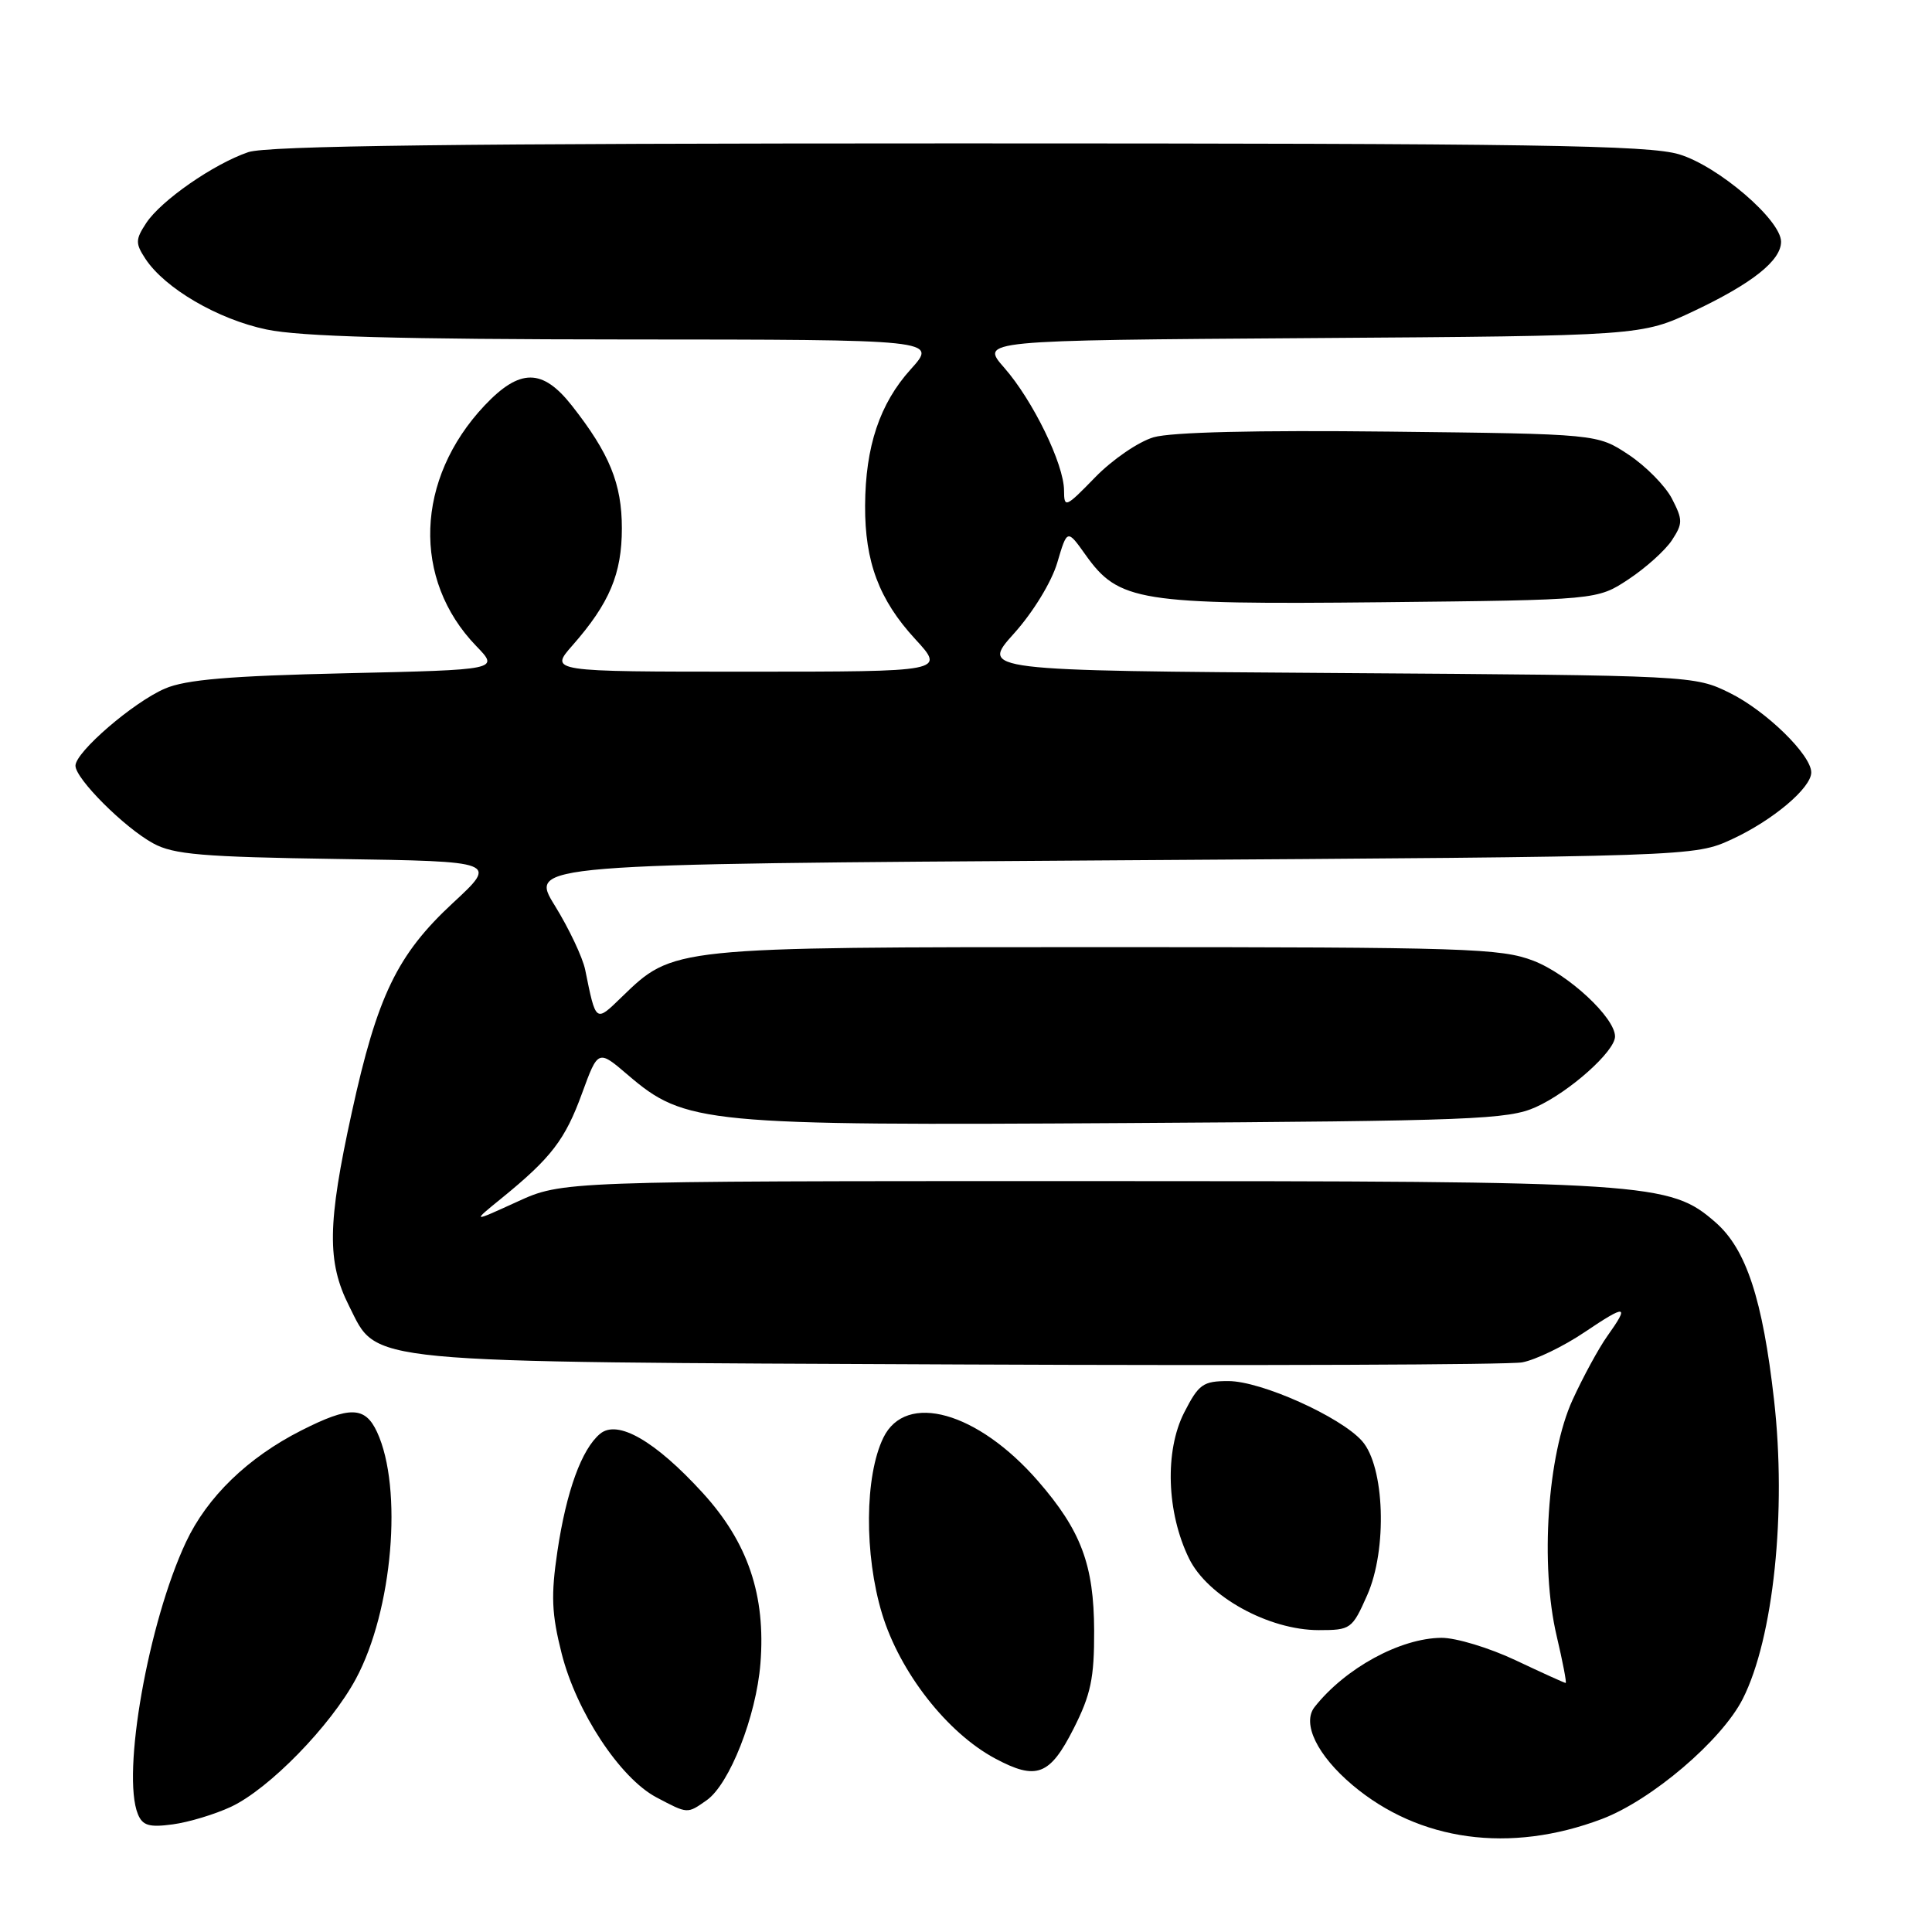 <?xml version="1.0" encoding="UTF-8" standalone="no"?>
<!DOCTYPE svg PUBLIC "-//W3C//DTD SVG 1.1//EN" "http://www.w3.org/Graphics/SVG/1.1/DTD/svg11.dtd" >
<svg xmlns="http://www.w3.org/2000/svg" xmlns:xlink="http://www.w3.org/1999/xlink" version="1.1" viewBox="0 0 256 256">
 <g >
 <path fill="currentColor"
d=" M 212.25 241.03 C 218.84 238.54 228.15 230.60 230.93 225.10 C 235.00 217.06 236.75 200.30 235.07 185.50 C 233.56 172.17 231.39 165.55 227.35 162.00 C 221.26 156.66 218.88 156.50 143.50 156.50 C 74.50 156.50 74.50 156.50 68.50 159.25 C 62.50 161.99 62.50 161.99 66.49 158.75 C 73.04 153.42 74.89 151.01 77.12 144.88 C 79.25 139.06 79.25 139.06 83.20 142.44 C 90.78 148.93 93.24 149.16 149.50 148.81 C 195.10 148.53 199.85 148.34 203.50 146.70 C 207.95 144.70 214.00 139.30 214.00 137.34 C 214.00 134.84 207.82 129.10 203.20 127.31 C 198.88 125.65 194.34 125.50 146.50 125.50 C 88.85 125.50 89.25 125.46 82.35 132.14 C 78.90 135.49 78.97 135.54 77.54 128.50 C 77.20 126.85 75.39 123.03 73.52 120.00 C 70.11 114.50 70.11 114.50 147.30 114.00 C 224.50 113.50 224.50 113.50 229.50 111.20 C 234.89 108.71 240.00 104.41 240.00 102.35 C 240.00 100.03 234.00 94.18 229.21 91.82 C 224.52 89.51 224.33 89.50 177.22 89.18 C 129.94 88.86 129.94 88.86 134.35 83.95 C 136.88 81.14 139.33 77.13 140.09 74.57 C 141.41 70.10 141.41 70.10 143.84 73.52 C 148.24 79.70 150.89 80.13 183.09 79.80 C 211.65 79.50 211.65 79.50 215.80 76.75 C 218.08 75.24 220.67 72.91 221.54 71.58 C 222.99 69.36 222.99 68.89 221.54 66.07 C 220.66 64.38 218.08 61.76 215.80 60.25 C 211.65 57.50 211.65 57.50 184.08 57.19 C 166.45 56.99 155.19 57.26 152.86 57.94 C 150.85 58.53 147.37 60.92 145.11 63.25 C 141.19 67.28 141.00 67.36 140.99 64.99 C 140.98 61.50 136.86 53.05 133.07 48.73 C 129.88 45.10 129.88 45.10 173.69 44.80 C 217.50 44.50 217.50 44.50 224.50 41.19 C 232.19 37.55 236.00 34.52 236.00 32.03 C 236.00 29.15 227.67 22.01 222.50 20.45 C 218.44 19.23 203.36 19.00 126.99 19.00 C 60.87 19.00 35.38 19.31 32.90 20.16 C 28.30 21.73 21.33 26.57 19.37 29.56 C 17.94 31.74 17.93 32.25 19.26 34.28 C 21.83 38.20 28.86 42.31 35.32 43.66 C 39.79 44.60 52.92 44.96 82.87 44.98 C 124.23 45.00 124.23 45.00 120.67 48.94 C 116.57 53.48 114.67 59.16 114.63 67.00 C 114.59 74.44 116.49 79.49 121.26 84.67 C 125.25 89.00 125.25 89.00 99.02 89.00 C 72.79 89.00 72.79 89.00 75.88 85.49 C 80.76 79.93 82.40 76.03 82.40 70.00 C 82.40 64.10 80.77 60.10 75.78 53.75 C 71.88 48.79 68.88 48.79 64.21 53.73 C 55.03 63.47 54.57 76.79 63.12 85.62 C 66.15 88.75 66.15 88.75 45.82 89.21 C 30.42 89.56 24.62 90.05 21.86 91.24 C 17.66 93.05 10.00 99.65 10.00 101.46 C 10.00 103.19 16.47 109.66 20.30 111.75 C 23.00 113.23 26.80 113.55 44.73 113.82 C 65.96 114.14 65.96 114.14 60.02 119.64 C 52.63 126.49 49.99 131.95 46.61 147.42 C 43.38 162.16 43.31 167.22 46.25 173.04 C 50.14 180.75 46.89 180.44 127.50 180.80 C 166.55 180.97 199.94 180.84 201.70 180.52 C 203.47 180.19 207.18 178.40 209.95 176.53 C 215.53 172.78 215.96 172.85 212.97 177.05 C 211.85 178.62 209.78 182.42 208.37 185.50 C 205.04 192.77 204.06 207.39 206.26 216.75 C 207.07 220.19 207.61 223.00 207.46 223.00 C 207.30 223.00 204.33 221.65 200.84 220.00 C 197.35 218.35 192.93 217.01 191.00 217.02 C 185.55 217.06 178.25 221.04 174.19 226.19 C 172.48 228.36 174.54 232.59 179.21 236.53 C 188.06 243.99 200.07 245.63 212.25 241.03 Z  M 30.61 239.41 C 35.66 237.04 43.79 228.71 47.16 222.45 C 52.03 213.40 53.41 197.20 49.96 189.75 C 48.37 186.33 46.34 186.29 39.93 189.54 C 32.84 193.13 27.45 198.35 24.64 204.34 C 19.64 214.99 16.10 235.06 18.27 240.38 C 18.89 241.90 19.77 242.16 22.88 241.74 C 24.99 241.46 28.47 240.41 30.61 239.41 Z  M 93.64 238.54 C 96.66 236.42 100.20 227.43 100.76 220.43 C 101.48 211.39 99.11 204.37 93.08 197.78 C 86.81 190.92 81.84 188.06 79.52 189.98 C 77.07 192.02 75.05 197.58 73.86 205.55 C 72.99 211.41 73.09 213.83 74.42 219.09 C 76.38 226.84 82.16 235.61 86.98 238.16 C 91.17 240.37 91.04 240.36 93.64 238.54 Z  M 142.25 229.07 C 144.54 224.55 145.00 222.37 144.98 216.07 C 144.95 207.35 143.25 202.81 137.54 196.24 C 129.54 187.05 120.03 184.38 117.05 190.50 C 114.57 195.59 114.50 205.98 116.88 213.84 C 119.24 221.60 125.51 229.62 131.88 233.02 C 137.34 235.94 139.11 235.26 142.25 229.07 Z  M 181.16 211.37 C 183.85 205.30 183.48 194.31 180.47 190.93 C 177.60 187.71 167.10 183.00 162.77 183.00 C 159.40 183.00 158.84 183.40 156.91 187.17 C 154.31 192.27 154.58 200.43 157.55 206.50 C 160.00 211.53 168.10 216.00 174.74 216.00 C 178.98 216.00 179.17 215.86 181.16 211.37 Z "/>
</g>
</svg>